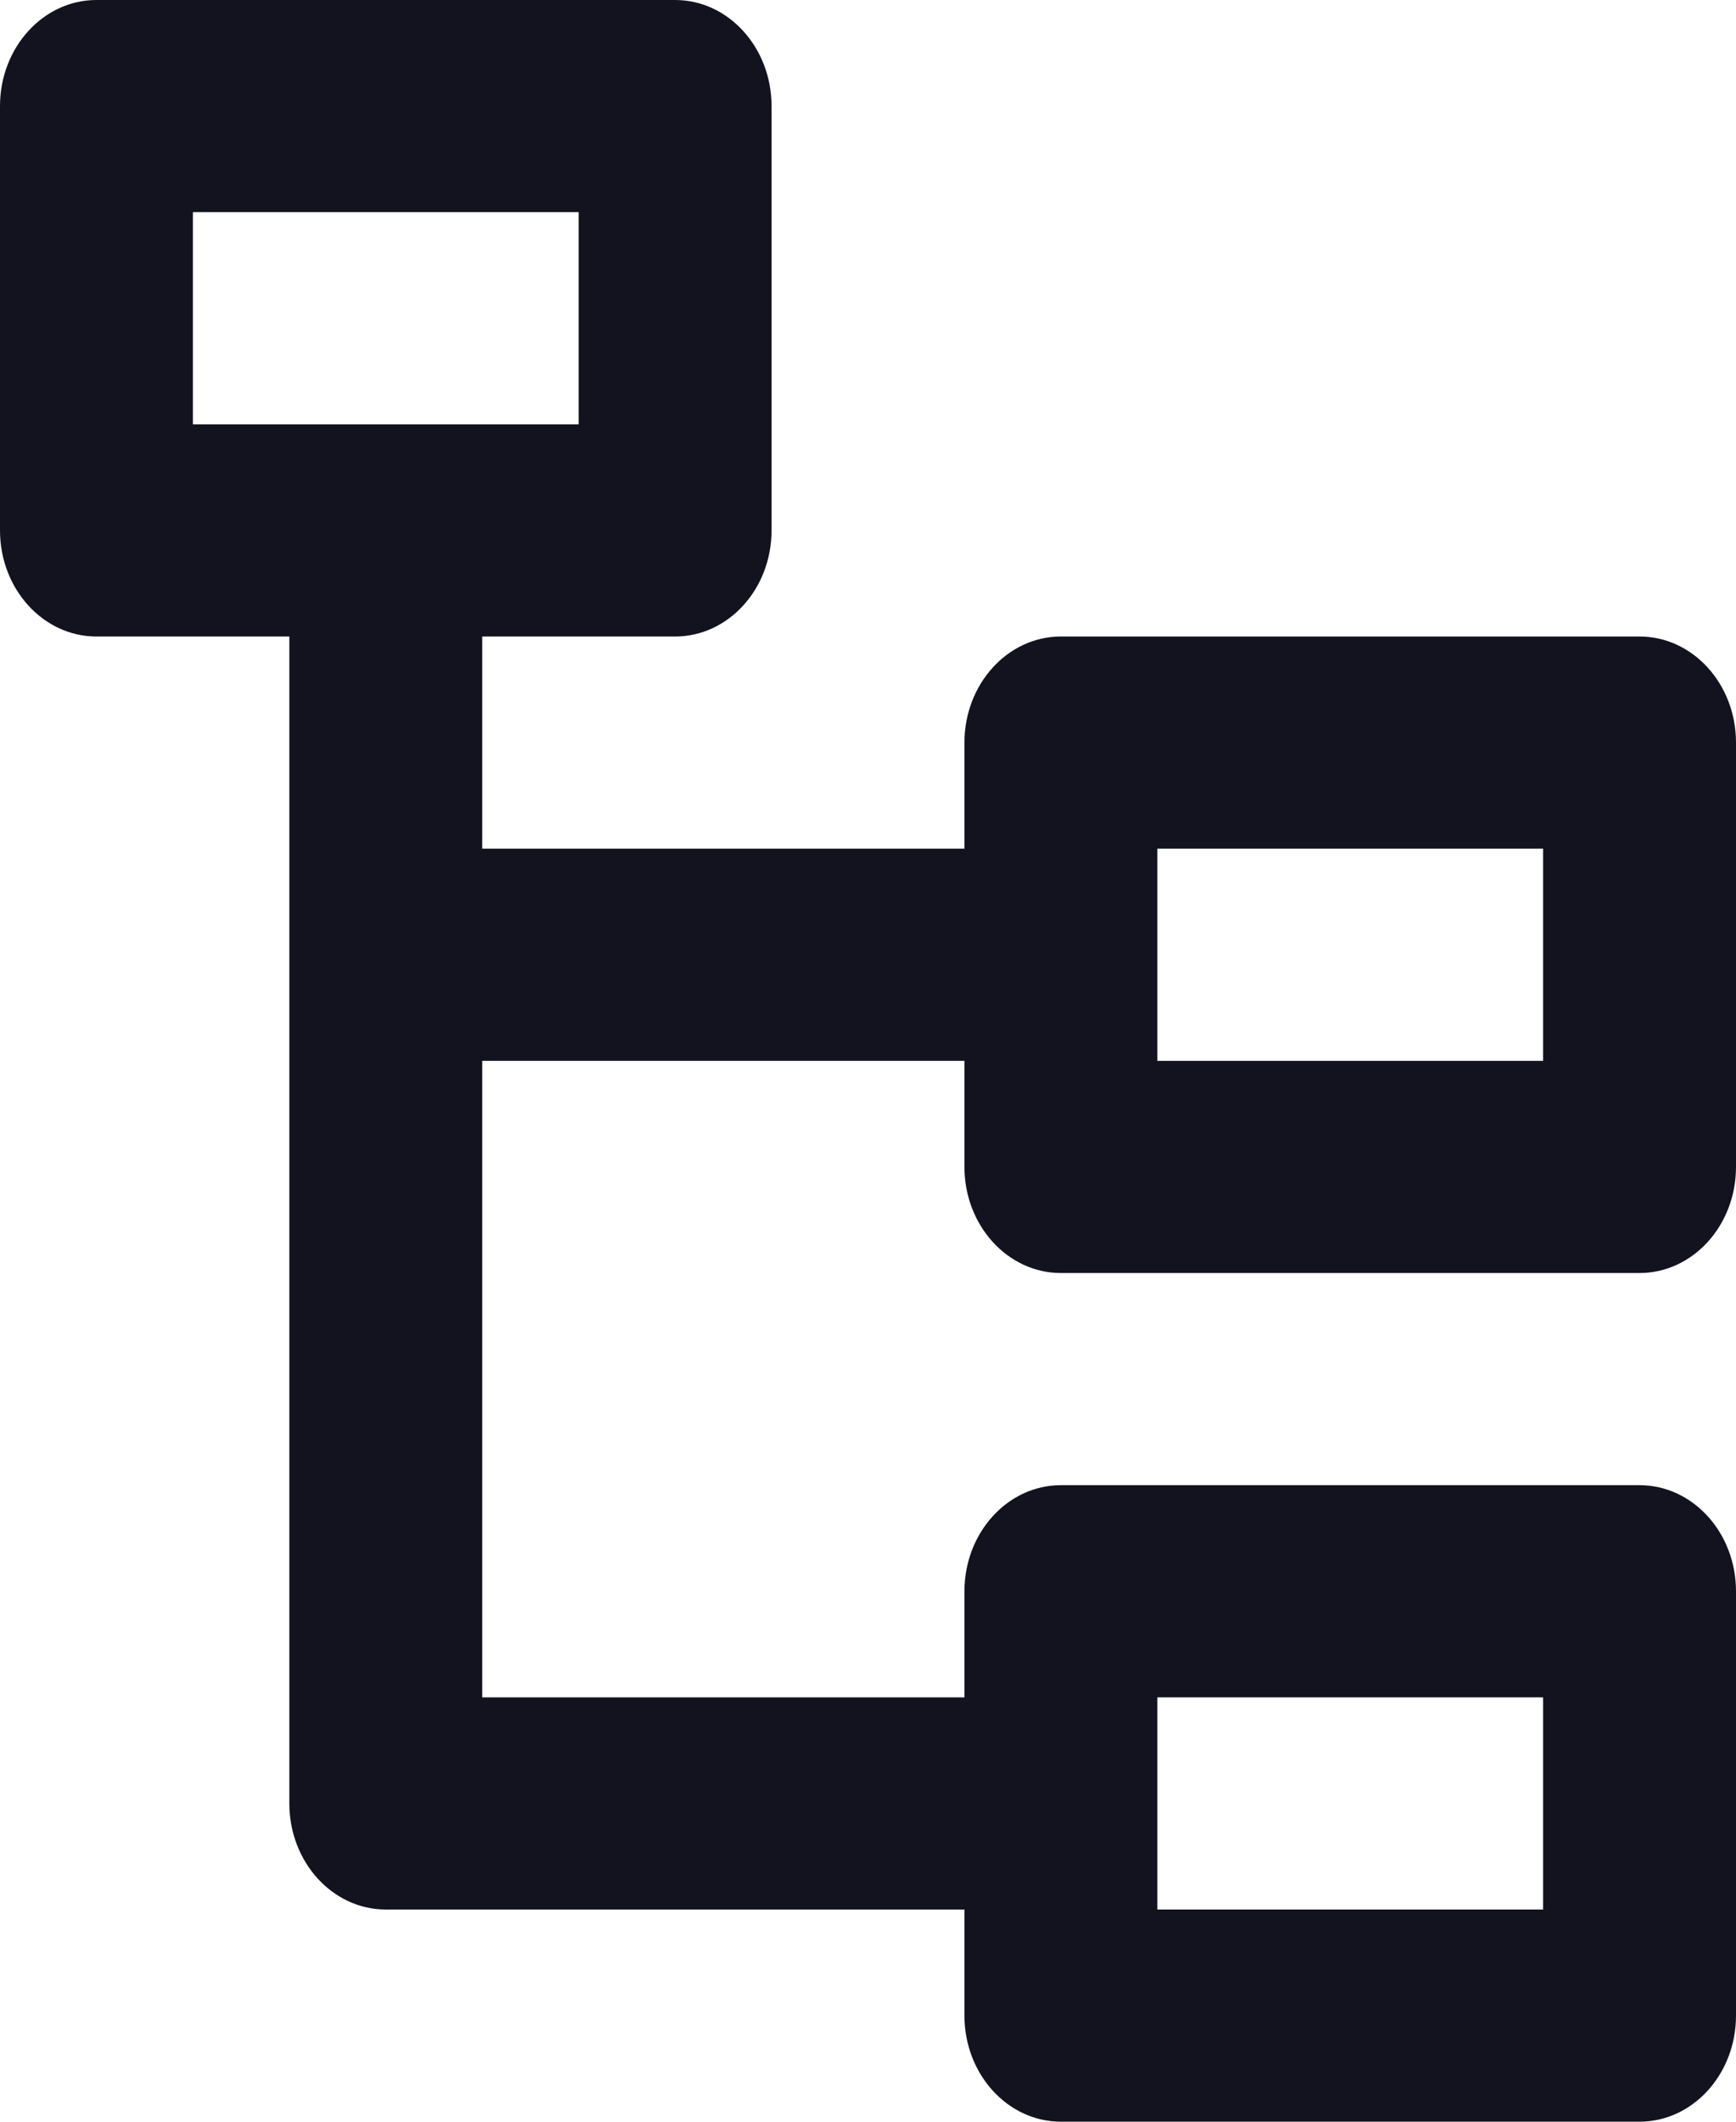<svg width="18" height="22" viewBox="0 0 18 22" fill="none" xmlns="http://www.w3.org/2000/svg">
<path d="M7 0C7.552 0 8 0.493 8 1.1V5.5C8 6.107 7.552 6.6 7 6.6H5V8.8H10V7.7C10 7.093 10.448 6.6 11 6.6H17C17.552 6.6 18 7.093 18 7.7V12.1C18 12.707 17.552 13.2 17 13.2H11C10.448 13.2 10 12.707 10 12.1V11H5V17.6H10V16.5C10 15.893 10.448 15.4 11 15.4H17C17.552 15.4 18 15.893 18 16.5V20.9C18 21.507 17.552 22 17 22H11C10.448 22 10 21.507 10 20.9V19.8H4C3.448 19.8 3 19.307 3 18.7V6.6H1C0.448 6.6 0 6.107 0 5.5V1.1C0 0.493 0.448 0 1 0H7ZM16 17.6H12V19.8H16V17.6ZM16 8.8H12V11H16V8.8ZM6 2.2H2V4.4H6V2.2Z" fill="#131320"/>
</svg>
